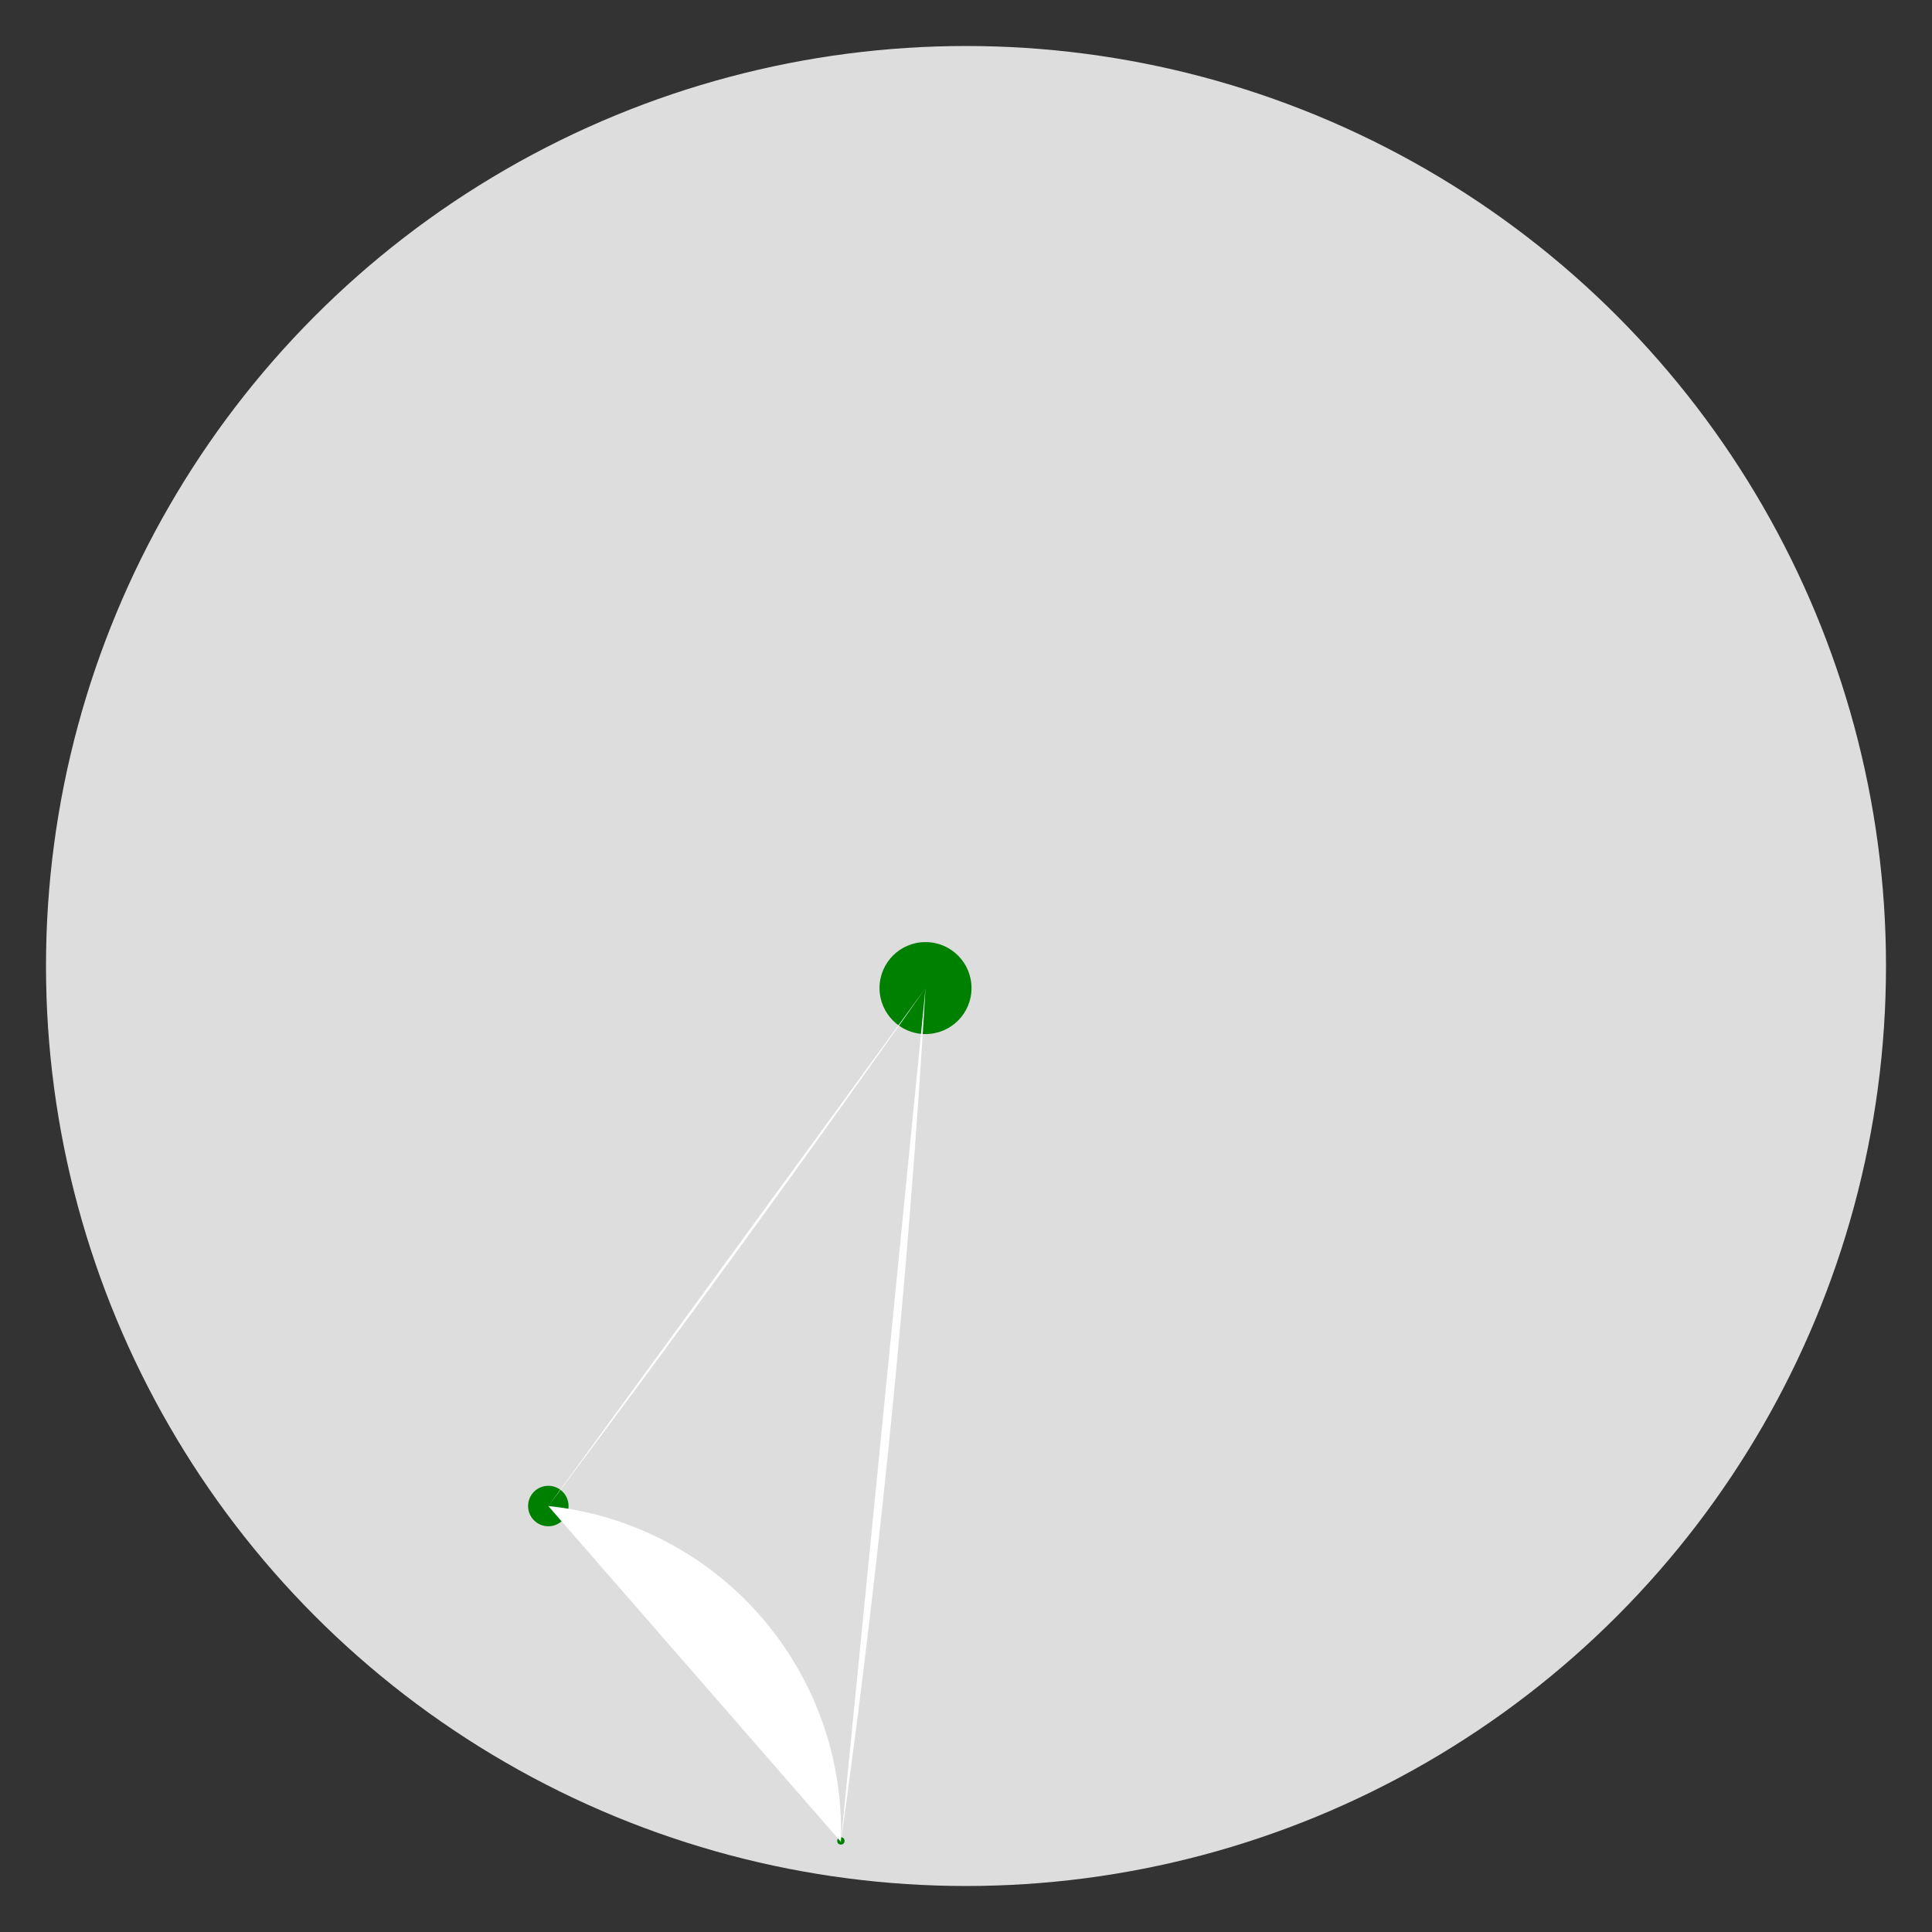 <?xml version="1.0" encoding="UTF-8"?>
<svg xmlns="http://www.w3.org/2000/svg" xmlns:xlink="http://www.w3.org/1999/xlink"
     width="400" height="400.0" viewBox="-1.05 -1.05 2.1 2.1">
<rect x="-1.05" y="-1.05" width="2.1" height="2.1" fill="#333333" stroke="none"/>
<defs>
</defs>
<circle cx="0" cy="0" r="1" fill="#ddd" />
<circle cx="-0.044" cy="0.024" r="0.05" fill="green" />
<circle cx="-0.454" cy="0.587" r="0.022" fill="green" />
<circle cx="-0.136" cy="0.951" r="0.004" fill="green" />
<path d="M-0.044,0.024 A22.23,22.23,0,0,1,-0.454,0.587" hradius="0.01" fill="white" />
<path d="M-0.044,0.024 A11.686,11.686,0,0,1,-0.136,0.952" hradius="0.01" fill="white" />
<path d="M-0.454,0.587 A0.355,0.355,0,0,1,-0.136,0.952" hradius="0.01" fill="white" />
</svg>